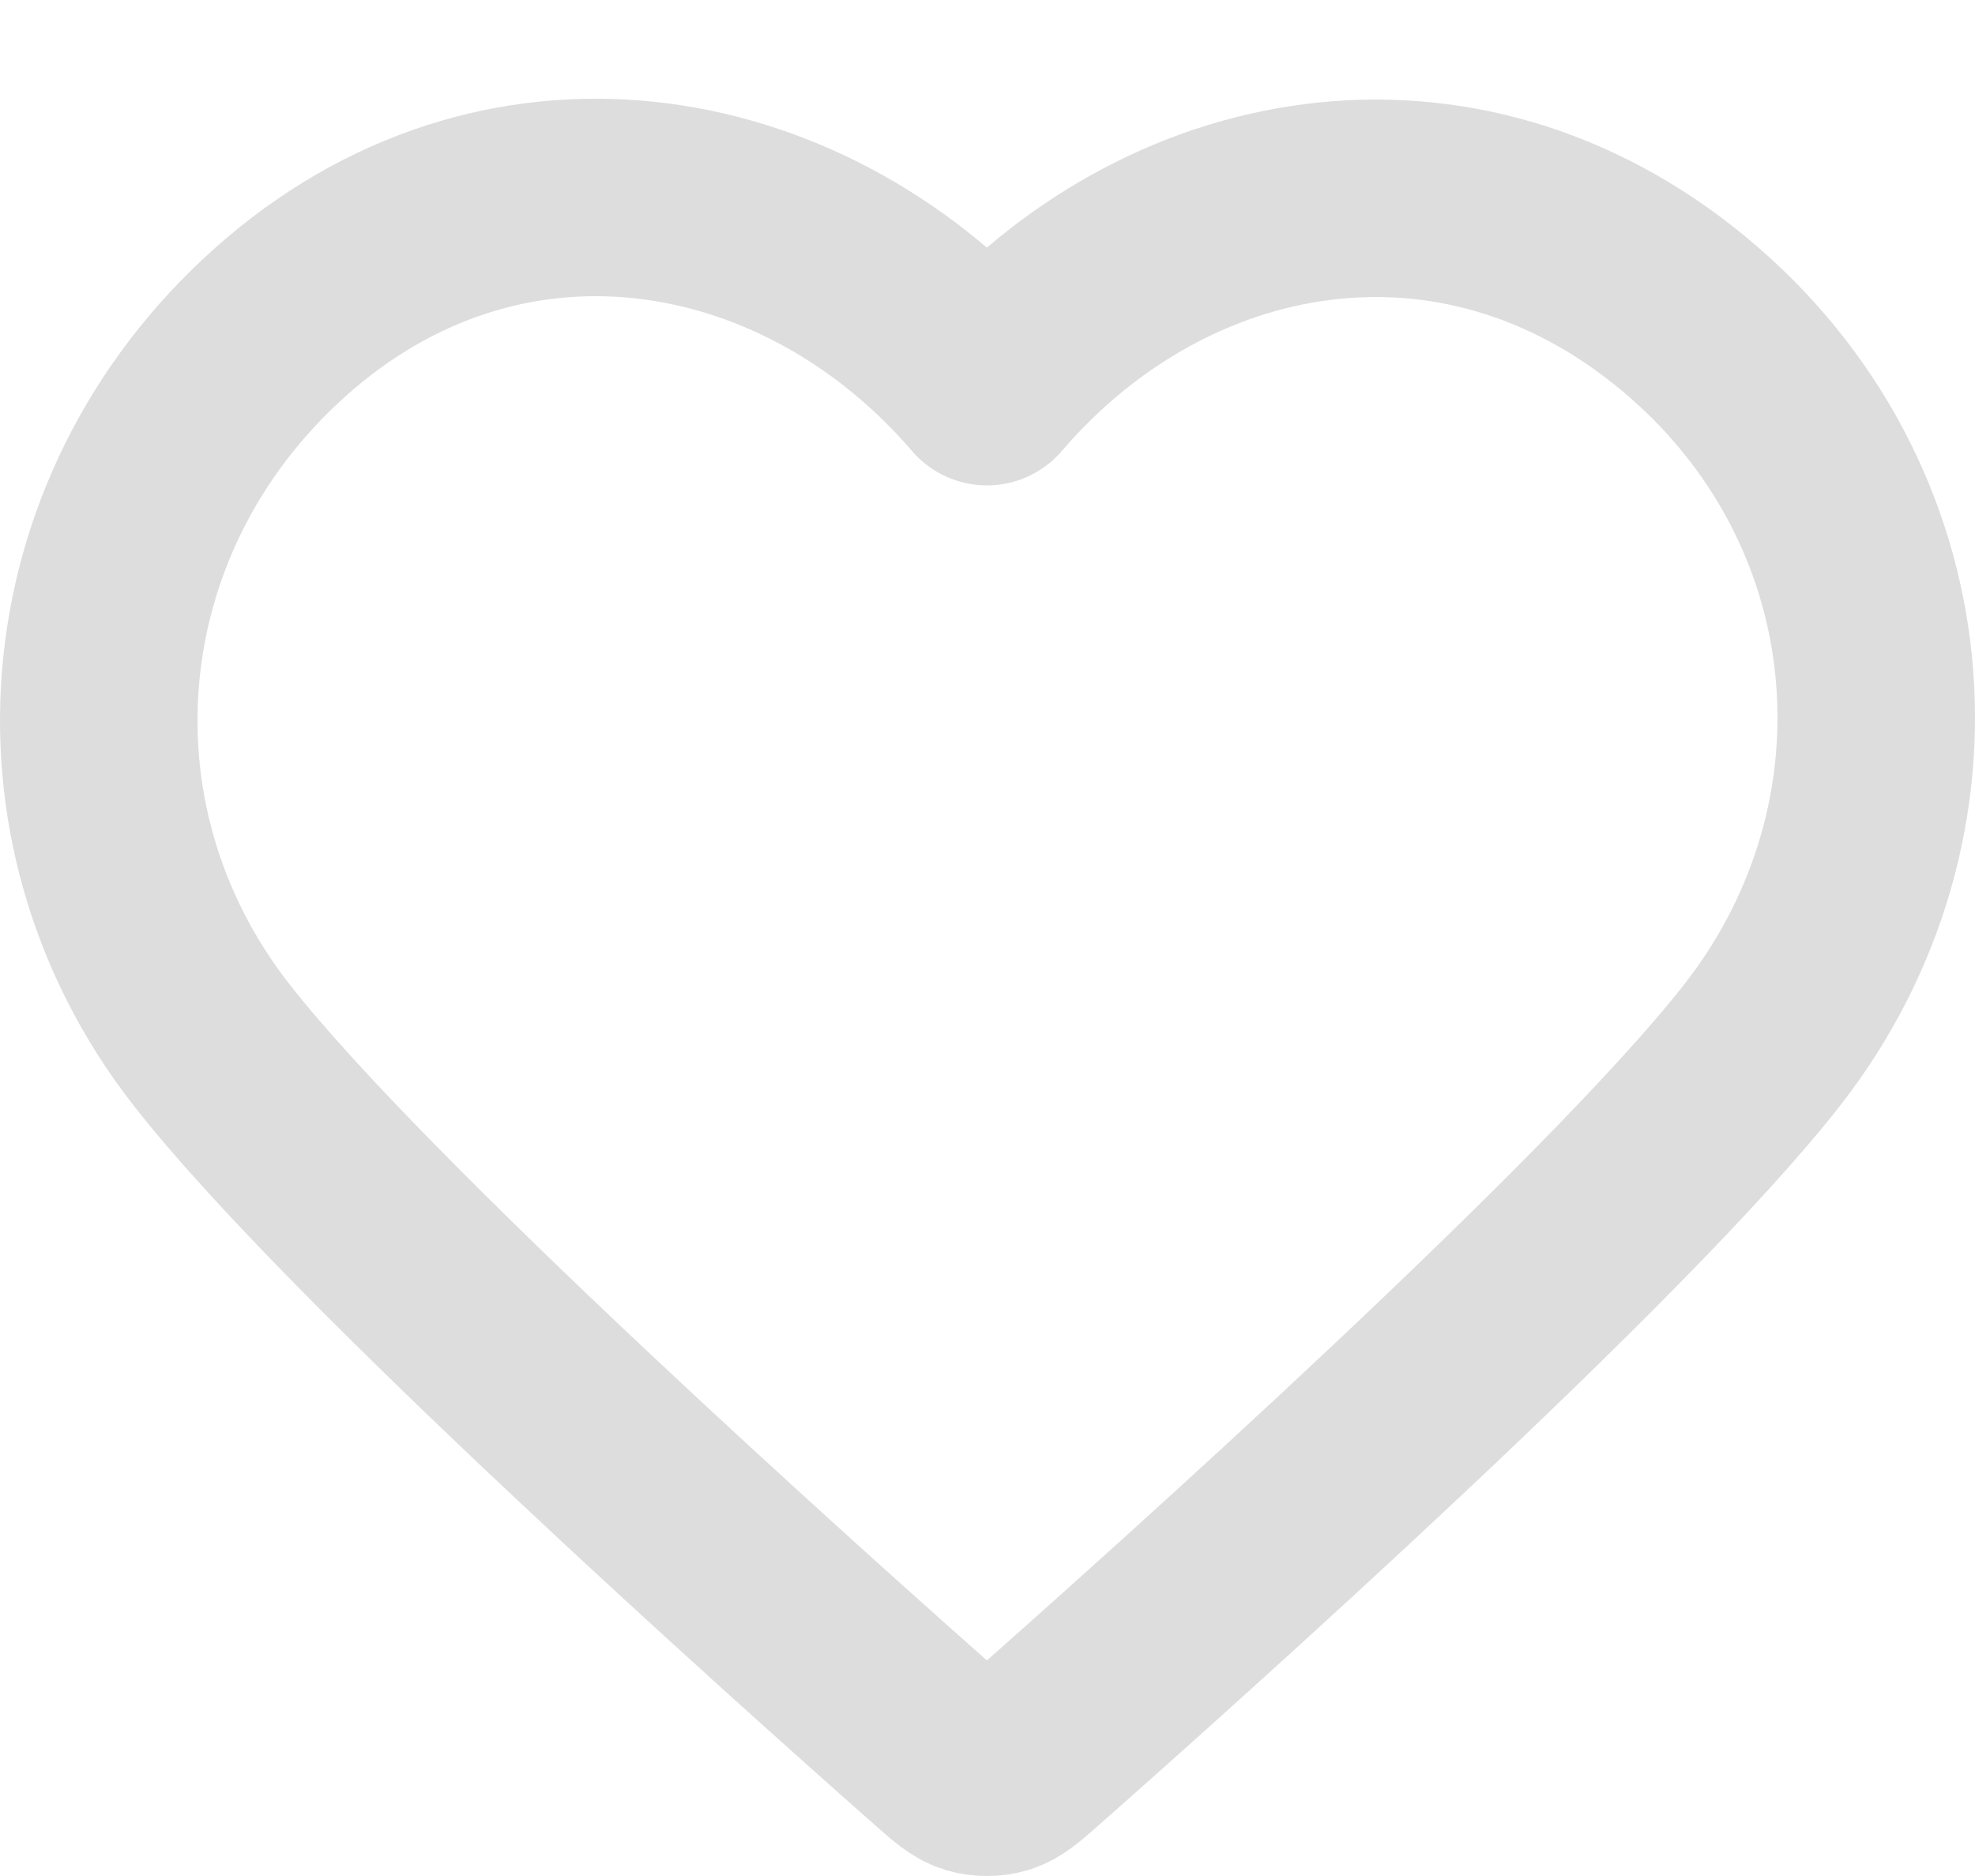 <svg width="20" height="19" viewBox="0 0 20 19" fill="none" xmlns="http://www.w3.org/2000/svg">
<path id="Icon" fill-rule="evenodd" clip-rule="evenodd" d="M9.994 3.916C8.194 1.819 5.194 1.255 2.939 3.175C0.685 5.096 0.367 8.306 2.138 10.577C3.61 12.465 8.065 16.448 9.525 17.737C9.688 17.881 9.77 17.953 9.865 17.982C9.948 18.006 10.039 18.006 10.123 17.982C10.218 17.953 10.299 17.881 10.463 17.737C11.923 16.448 16.378 12.465 17.85 10.577C19.62 8.306 19.342 5.075 17.048 3.175C14.755 1.275 11.793 1.819 9.994 3.916Z" stroke="#DDDDDD" stroke-width="2" stroke-linecap="round" stroke-linejoin="round"/>
</svg>
